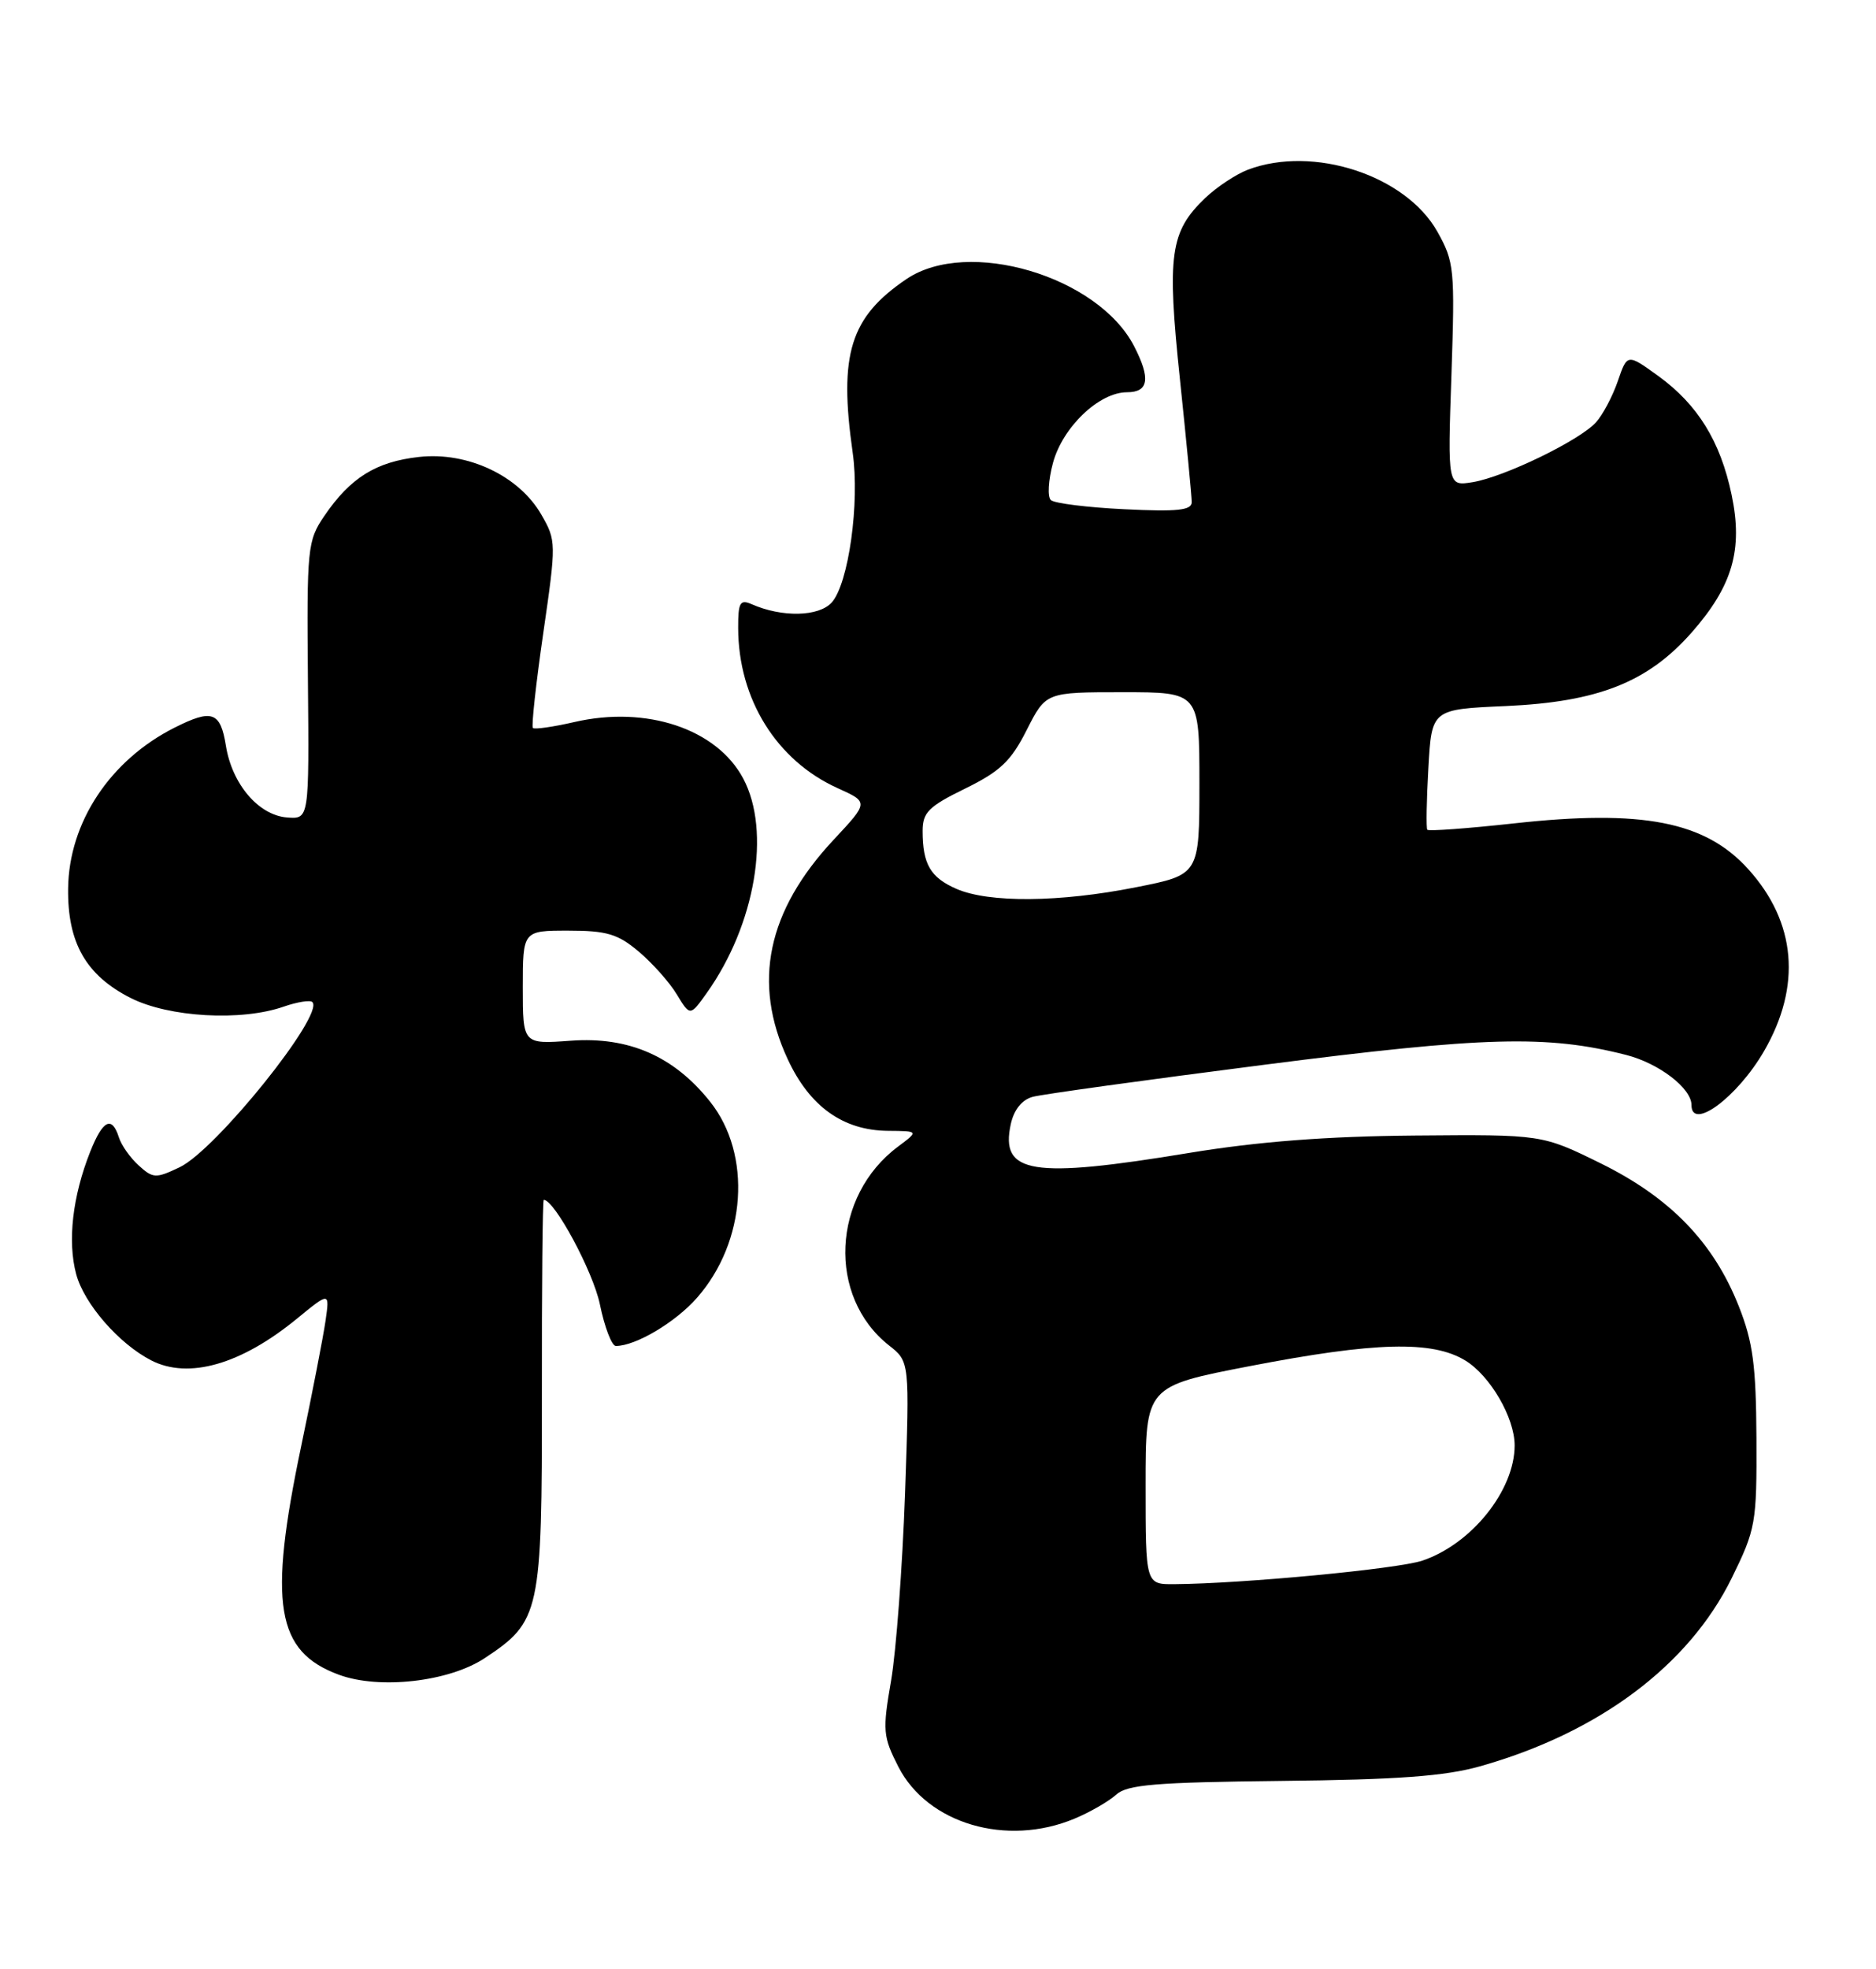 <?xml version="1.0" encoding="UTF-8" standalone="no"?>
<!DOCTYPE svg PUBLIC "-//W3C//DTD SVG 1.1//EN" "http://www.w3.org/Graphics/SVG/1.1/DTD/svg11.dtd" >
<svg xmlns="http://www.w3.org/2000/svg" xmlns:xlink="http://www.w3.org/1999/xlink" version="1.1" viewBox="0 0 244 256">
 <g >
 <path fill="currentColor"
d=" M 139.75 236.46 C 141.77 235.62 144.21 234.21 145.17 233.34 C 146.62 232.03 150.28 231.73 166.71 231.55 C 181.76 231.39 187.94 230.94 192.50 229.65 C 207.93 225.30 219.64 216.55 225.23 205.19 C 228.36 198.81 228.50 198.06 228.45 187.02 C 228.40 177.54 228.00 174.50 226.16 169.85 C 222.89 161.56 217.26 155.73 208.22 151.27 C 200.56 147.50 200.56 147.50 184.03 147.64 C 172.52 147.74 163.62 148.43 154.73 149.89 C 134.16 153.29 130.05 152.62 131.47 146.14 C 131.88 144.28 132.92 142.99 134.31 142.61 C 135.51 142.28 149.10 140.40 164.50 138.43 C 193.10 134.76 201.22 134.54 211.50 137.16 C 215.77 138.25 220.00 141.49 220.00 143.67 C 220.00 147.08 225.95 142.67 229.43 136.68 C 234.34 128.21 233.63 119.91 227.38 113.00 C 221.78 106.80 213.61 105.21 196.87 107.06 C 190.86 107.72 185.80 108.09 185.64 107.88 C 185.48 107.67 185.54 104.06 185.78 99.86 C 186.21 92.22 186.21 92.22 195.85 91.80 C 207.87 91.26 214.33 88.70 220.04 82.22 C 225.34 76.19 226.72 71.45 225.22 64.34 C 223.77 57.39 220.81 52.60 215.69 48.89 C 211.65 45.97 211.65 45.97 210.42 49.55 C 209.74 51.52 208.47 53.93 207.58 54.91 C 205.45 57.27 195.64 62.02 191.54 62.69 C 188.28 63.22 188.28 63.22 188.78 48.73 C 189.24 34.96 189.15 34.05 186.95 30.12 C 182.83 22.79 170.81 18.86 162.32 22.06 C 160.77 22.65 158.27 24.30 156.77 25.73 C 152.18 30.11 151.76 33.09 153.47 49.34 C 154.31 57.37 155.00 64.55 155.00 65.29 C 155.00 66.35 153.14 66.55 146.25 66.21 C 141.44 65.98 137.13 65.44 136.68 65.02 C 136.22 64.60 136.35 62.43 136.95 60.20 C 138.20 55.54 142.95 51.00 146.58 51.00 C 149.41 51.00 149.68 49.22 147.50 45.00 C 142.79 35.89 125.89 30.90 117.92 36.27 C 110.58 41.22 109.08 46.04 110.90 58.82 C 111.84 65.38 110.37 75.87 108.18 78.33 C 106.51 80.19 101.71 80.30 97.75 78.55 C 96.25 77.90 96.00 78.34 96.01 81.64 C 96.02 90.88 101.00 98.89 108.96 102.48 C 112.99 104.30 112.99 104.30 108.44 109.17 C 99.78 118.43 97.82 127.77 102.46 137.73 C 105.32 143.88 109.66 146.98 115.50 147.03 C 119.50 147.06 119.50 147.06 116.80 149.08 C 108.17 155.52 107.58 168.59 115.63 174.93 C 118.31 177.03 118.31 177.03 117.71 194.27 C 117.37 203.74 116.56 214.65 115.90 218.50 C 114.77 225.02 114.84 225.79 116.85 229.72 C 120.64 237.12 130.92 240.15 139.75 236.46 Z  M 63.04 215.59 C 70.27 210.80 70.50 209.75 70.48 181.25 C 70.46 167.36 70.57 156.00 70.72 156.00 C 72.12 156.00 77.13 165.31 78.02 169.57 C 78.63 172.56 79.57 175.00 80.10 175.00 C 82.68 175.00 87.85 171.93 90.66 168.73 C 97.07 161.43 97.83 150.11 92.36 143.24 C 87.66 137.33 81.79 134.76 74.25 135.31 C 68.00 135.77 68.00 135.77 68.00 128.38 C 68.00 121.00 68.00 121.00 73.92 121.00 C 78.90 121.00 80.36 121.43 83.06 123.71 C 84.83 125.20 87.07 127.70 88.02 129.28 C 89.76 132.14 89.76 132.14 91.92 129.11 C 98.25 120.22 100.32 108.05 96.66 101.21 C 93.22 94.76 84.08 91.71 74.70 93.88 C 71.95 94.51 69.53 94.86 69.31 94.65 C 69.10 94.43 69.71 88.88 70.66 82.31 C 72.36 70.59 72.35 70.29 70.42 66.93 C 67.52 61.87 60.84 58.71 54.51 59.41 C 48.91 60.03 45.58 62.10 42.19 67.07 C 39.98 70.32 39.90 71.18 40.05 88.48 C 40.21 106.50 40.21 106.50 37.36 106.29 C 33.64 106.01 30.18 101.96 29.38 96.95 C 28.67 92.53 27.58 92.15 22.70 94.61 C 14.32 98.83 8.96 106.93 8.86 115.52 C 8.77 122.58 11.19 126.81 16.98 129.75 C 21.96 132.27 31.38 132.81 36.90 130.88 C 38.66 130.27 40.34 130.00 40.63 130.29 C 42.24 131.90 28.08 149.52 23.37 151.76 C 20.27 153.24 19.90 153.22 18.05 151.54 C 16.95 150.55 15.78 148.90 15.46 147.87 C 14.55 145.02 13.37 145.62 11.73 149.75 C 9.43 155.55 8.76 161.39 9.91 165.67 C 10.95 169.53 15.47 174.72 19.68 176.88 C 24.53 179.36 31.35 177.41 38.61 171.46 C 42.88 167.96 42.88 167.96 42.34 171.73 C 42.04 173.80 40.62 181.12 39.18 188.00 C 34.87 208.55 35.89 214.74 44.09 217.75 C 49.36 219.69 58.40 218.66 63.04 215.59 Z  M 149.00 193.12 C 149.00 180.24 149.00 180.24 162.55 177.62 C 178.86 174.47 186.29 174.27 190.58 176.89 C 193.82 178.86 197.00 184.33 197.00 187.93 C 197.00 193.76 191.41 200.75 185.00 202.91 C 181.79 203.99 161.69 205.90 152.75 205.97 C 149.00 206.00 149.00 206.00 149.00 193.12 Z  M 124.40 115.57 C 121.02 114.10 120.00 112.35 120.00 108.04 C 120.00 105.63 120.78 104.85 125.53 102.53 C 130.08 100.30 131.50 98.96 133.54 94.91 C 136.03 90.00 136.03 90.00 146.02 90.00 C 156.00 90.00 156.00 90.00 156.00 101.86 C 156.00 113.73 156.00 113.73 147.75 115.36 C 137.84 117.33 128.63 117.41 124.40 115.57 Z "/>
</g>
</svg>